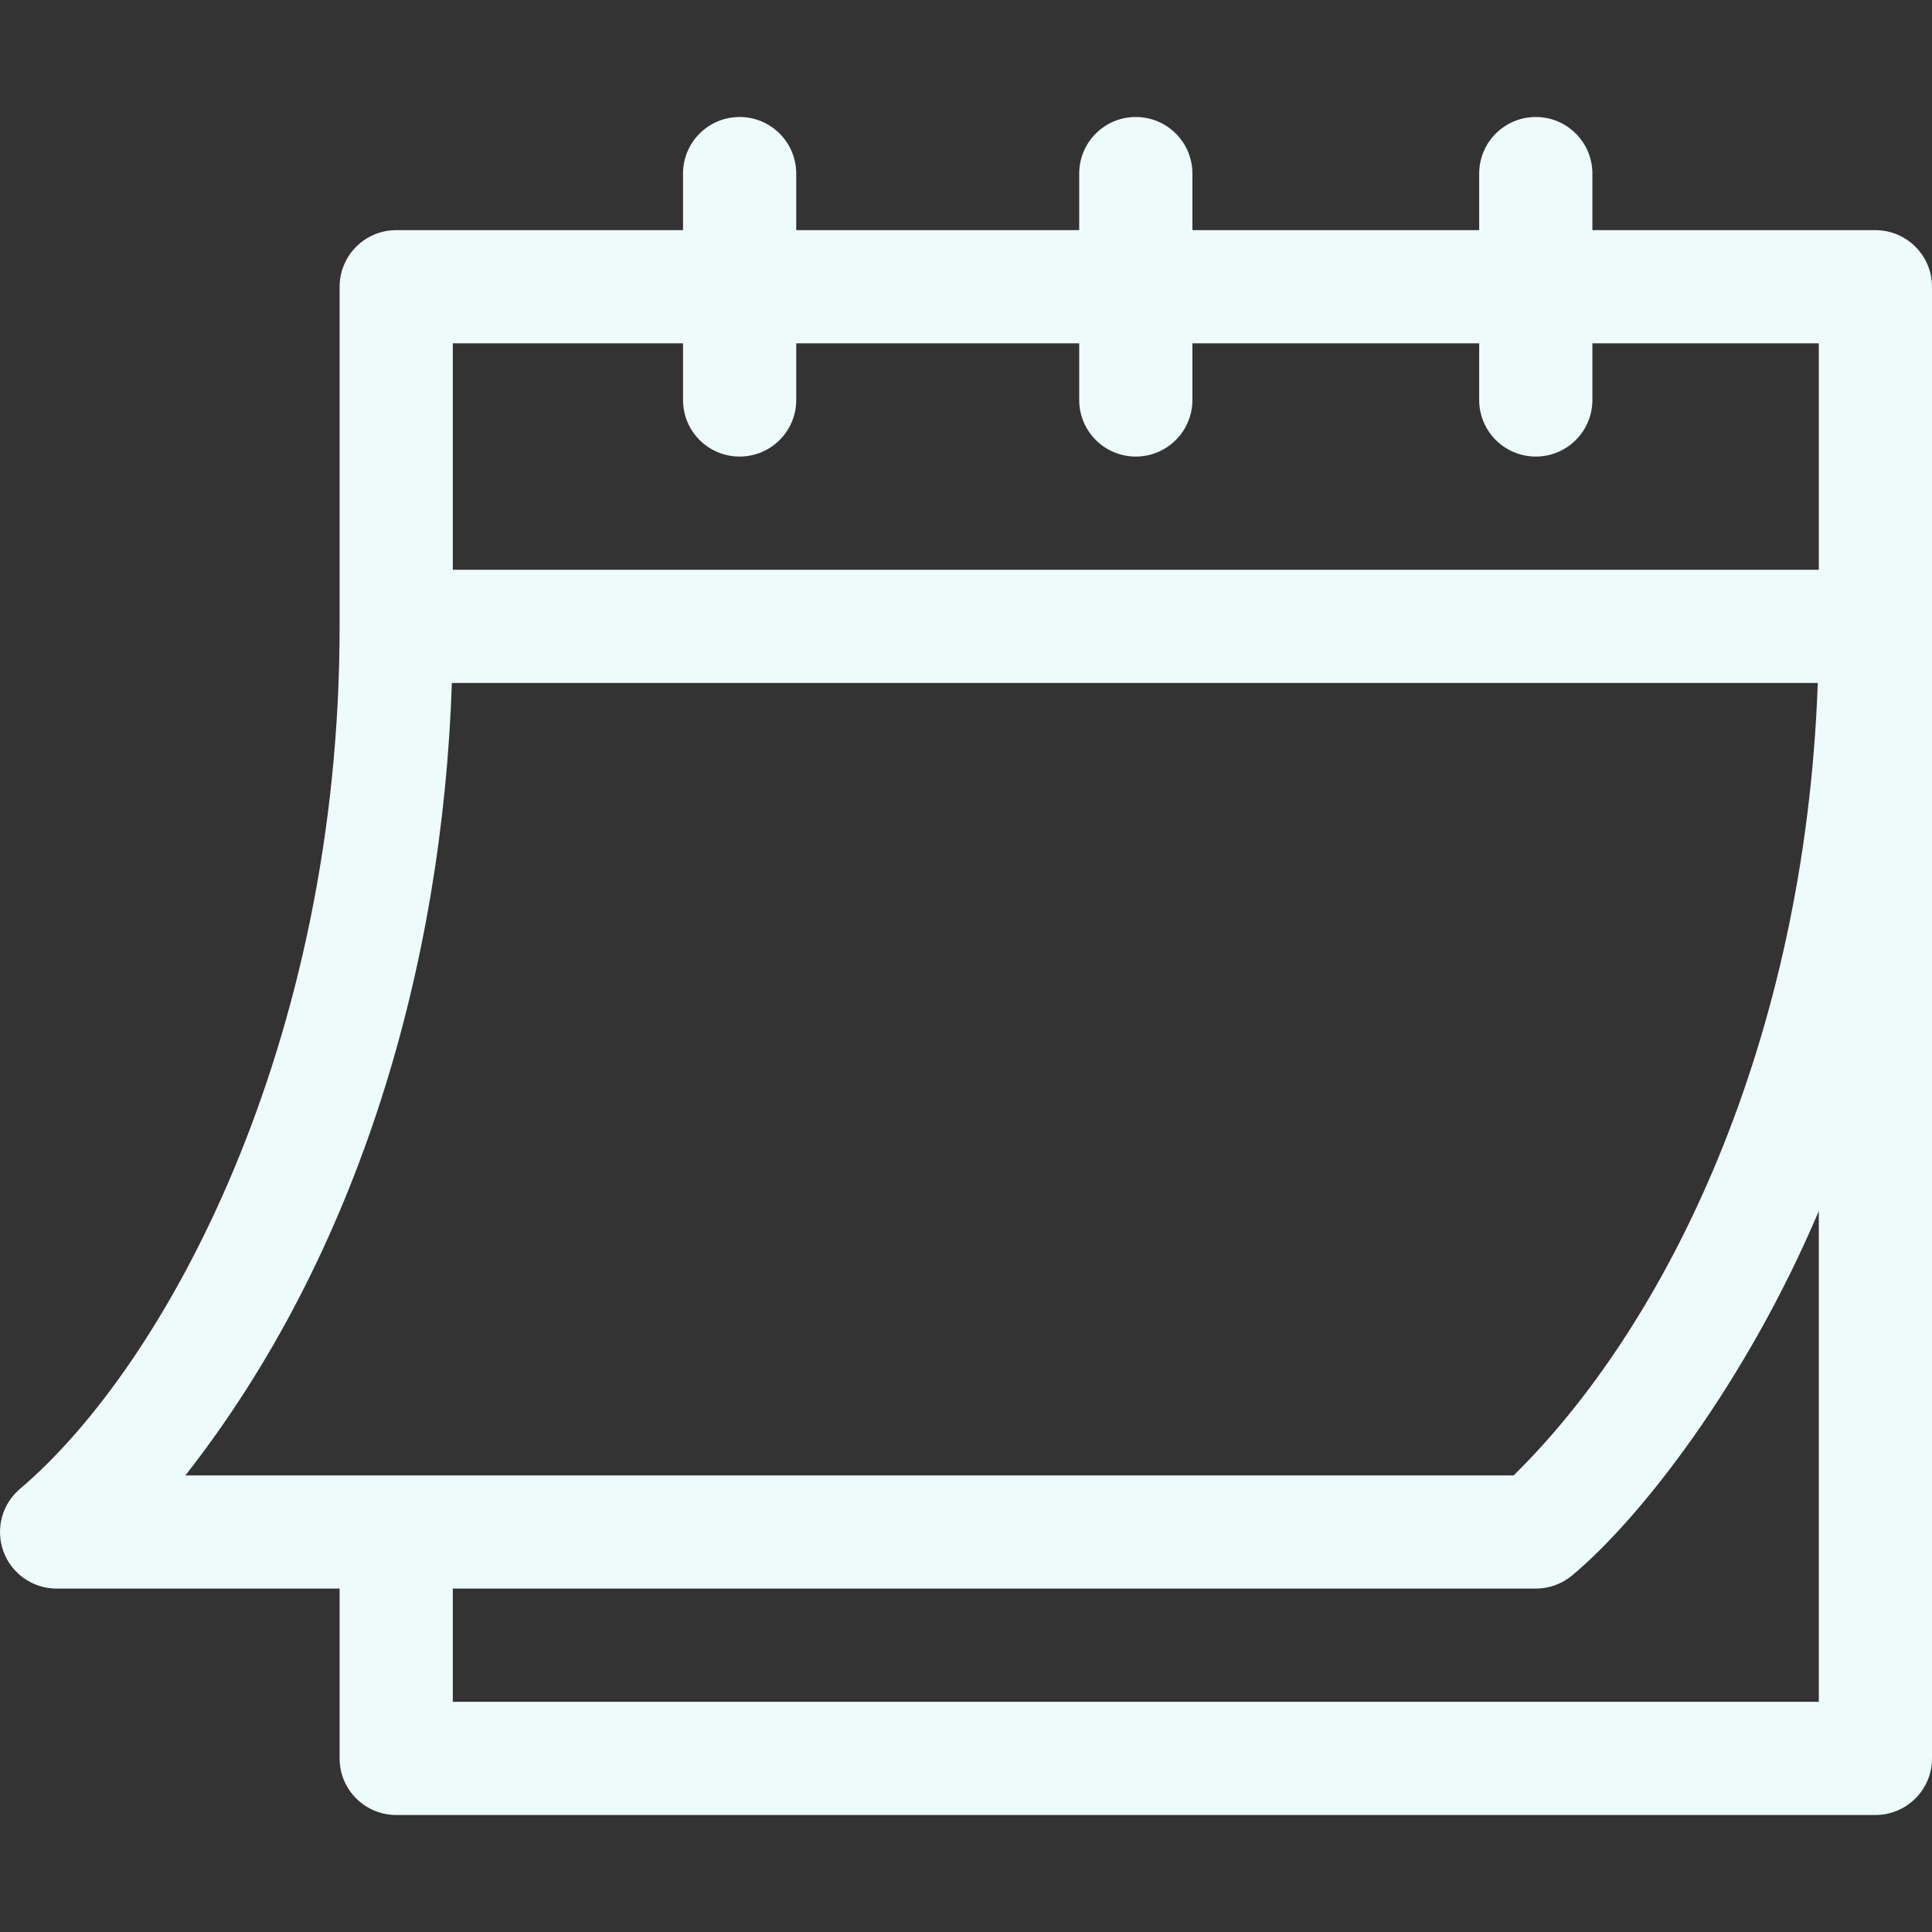 <svg width="32" height="32" viewBox="0 0 32 32" fill="none" xmlns="http://www.w3.org/2000/svg">
<rect x="0" y="0" width="32" height="32" fill="#333333" stroke="none"/>
<g clip-path="url(#clip0_15_472)">
<path d="M0.938 26.312H5.625V29.125C5.625 29.643 6.045 30.062 6.563 30.062H31.062C31.58 30.062 32 29.643 32 29.125V4.75C32 4.232 31.58 3.812 31.062 3.812H26.375V2.875C26.375 2.357 25.955 1.938 25.438 1.938C24.92 1.938 24.5 2.357 24.5 2.875V3.812H19.75V2.875C19.75 2.357 19.33 1.938 18.812 1.938C18.295 1.938 17.875 2.357 17.875 2.875V3.812H13.188V2.875C13.188 2.357 12.768 1.938 12.25 1.938C11.732 1.938 11.313 2.357 11.313 2.875V3.812H6.563C6.045 3.812 5.625 4.232 5.625 4.75V10.375C5.625 17.284 2.754 22.6 0.337 24.655C0.034 24.907 -0.078 25.323 0.056 25.694C0.19 26.065 0.543 26.312 0.938 26.312V26.312ZM30.125 28.187H7.5V26.312H25.438C25.657 26.312 25.869 26.236 26.038 26.095C27.165 25.157 28.91 22.922 30.125 20.059V28.187ZM7.5 5.687H11.313V6.625C11.313 7.143 11.732 7.562 12.25 7.562C12.768 7.562 13.188 7.143 13.188 6.625V5.687H17.875V6.625C17.875 7.143 18.295 7.562 18.812 7.562C19.33 7.562 19.75 7.143 19.75 6.625V5.687H24.5V6.625C24.5 7.143 24.92 7.562 25.438 7.562C25.955 7.562 26.375 7.143 26.375 6.625V5.687H30.125V9.437H7.5V5.687ZM7.484 11.312H30.108C29.897 17.259 27.615 21.938 25.07 24.438H3.07C5.953 20.764 7.329 15.98 7.484 11.312V11.312Z" fill="#EEFBFB"/>
</g>
<defs>
<clipPath id="clip0_15_472">
<rect width="32" height="32" fill="white"/>
</clipPath>
</defs>
</svg>
